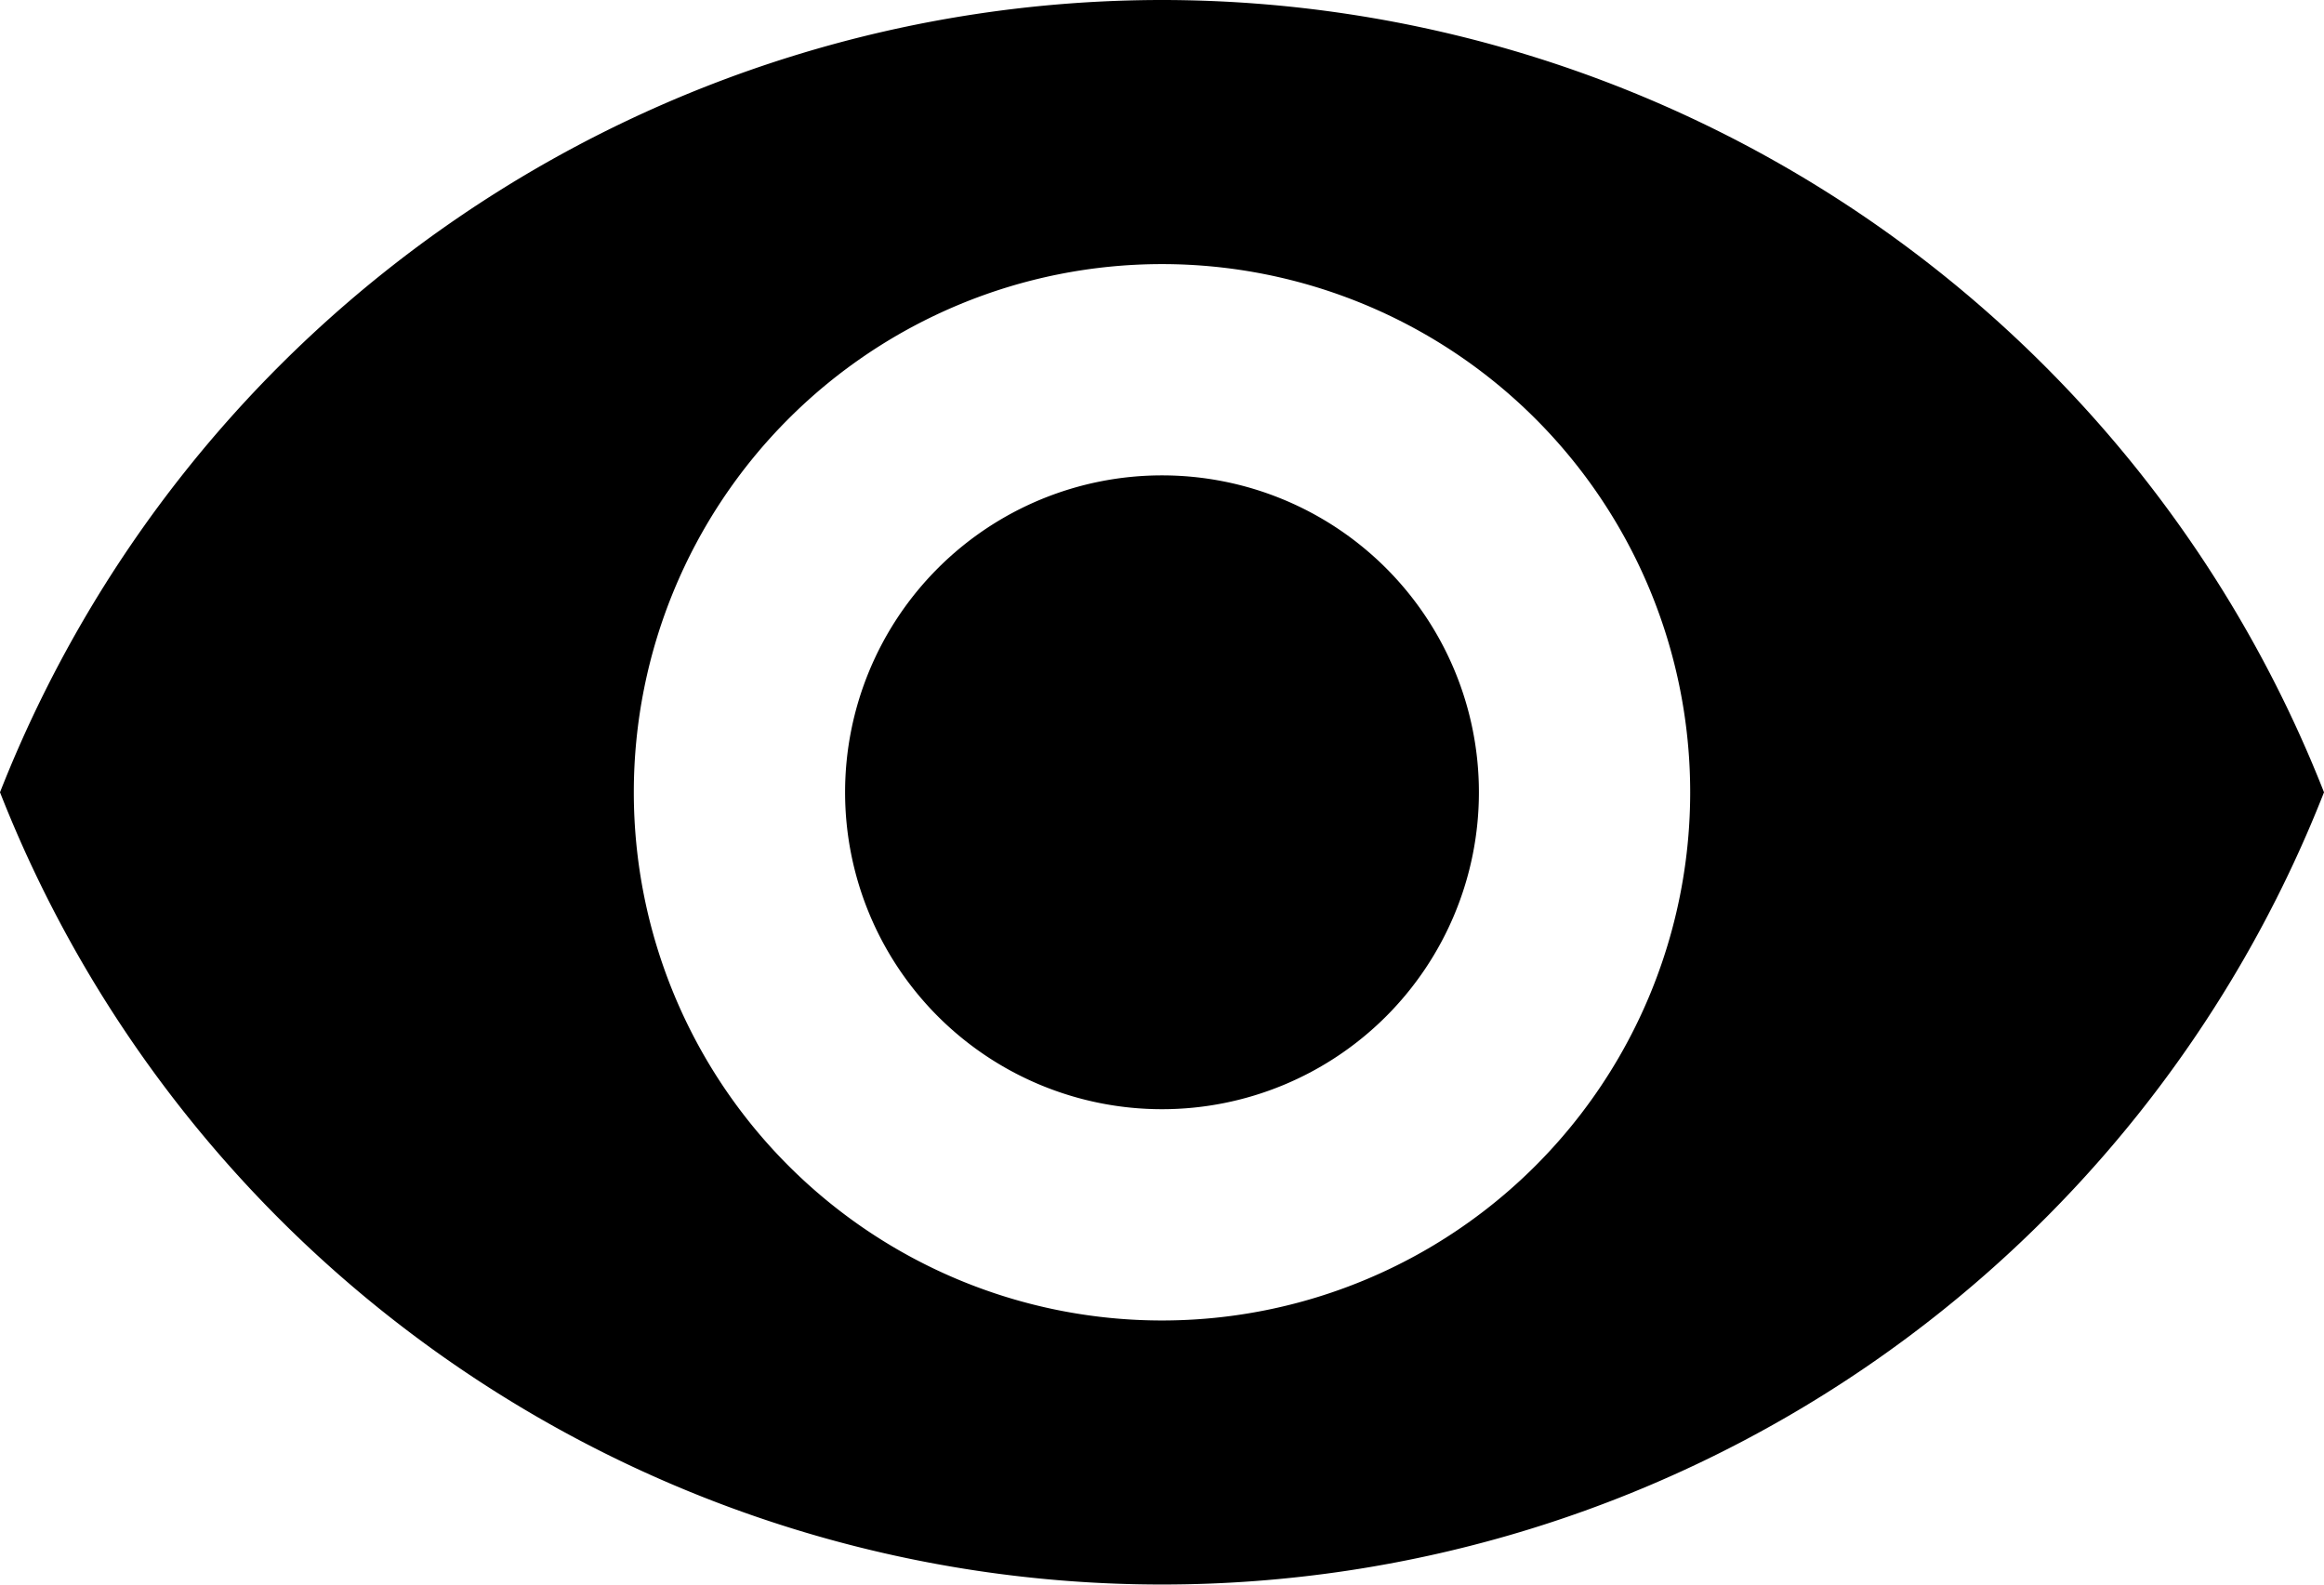 <svg xmlns="http://www.w3.org/2000/svg" width="22" height="15" viewBox="0 0 22 15"><path d="M12,9a3,3,0,1,0,3,3,3,3,0,0,0-3-3m0,8a5,5,0,1,1,5-5,5,5,0,0,1-5,5M12,4.5A11.827,11.827,0,0,0,1,12a11.817,11.817,0,0,0,22,0A11.827,11.827,0,0,0,12,4.5Z" transform="translate(-1 -4.5)"/></svg>